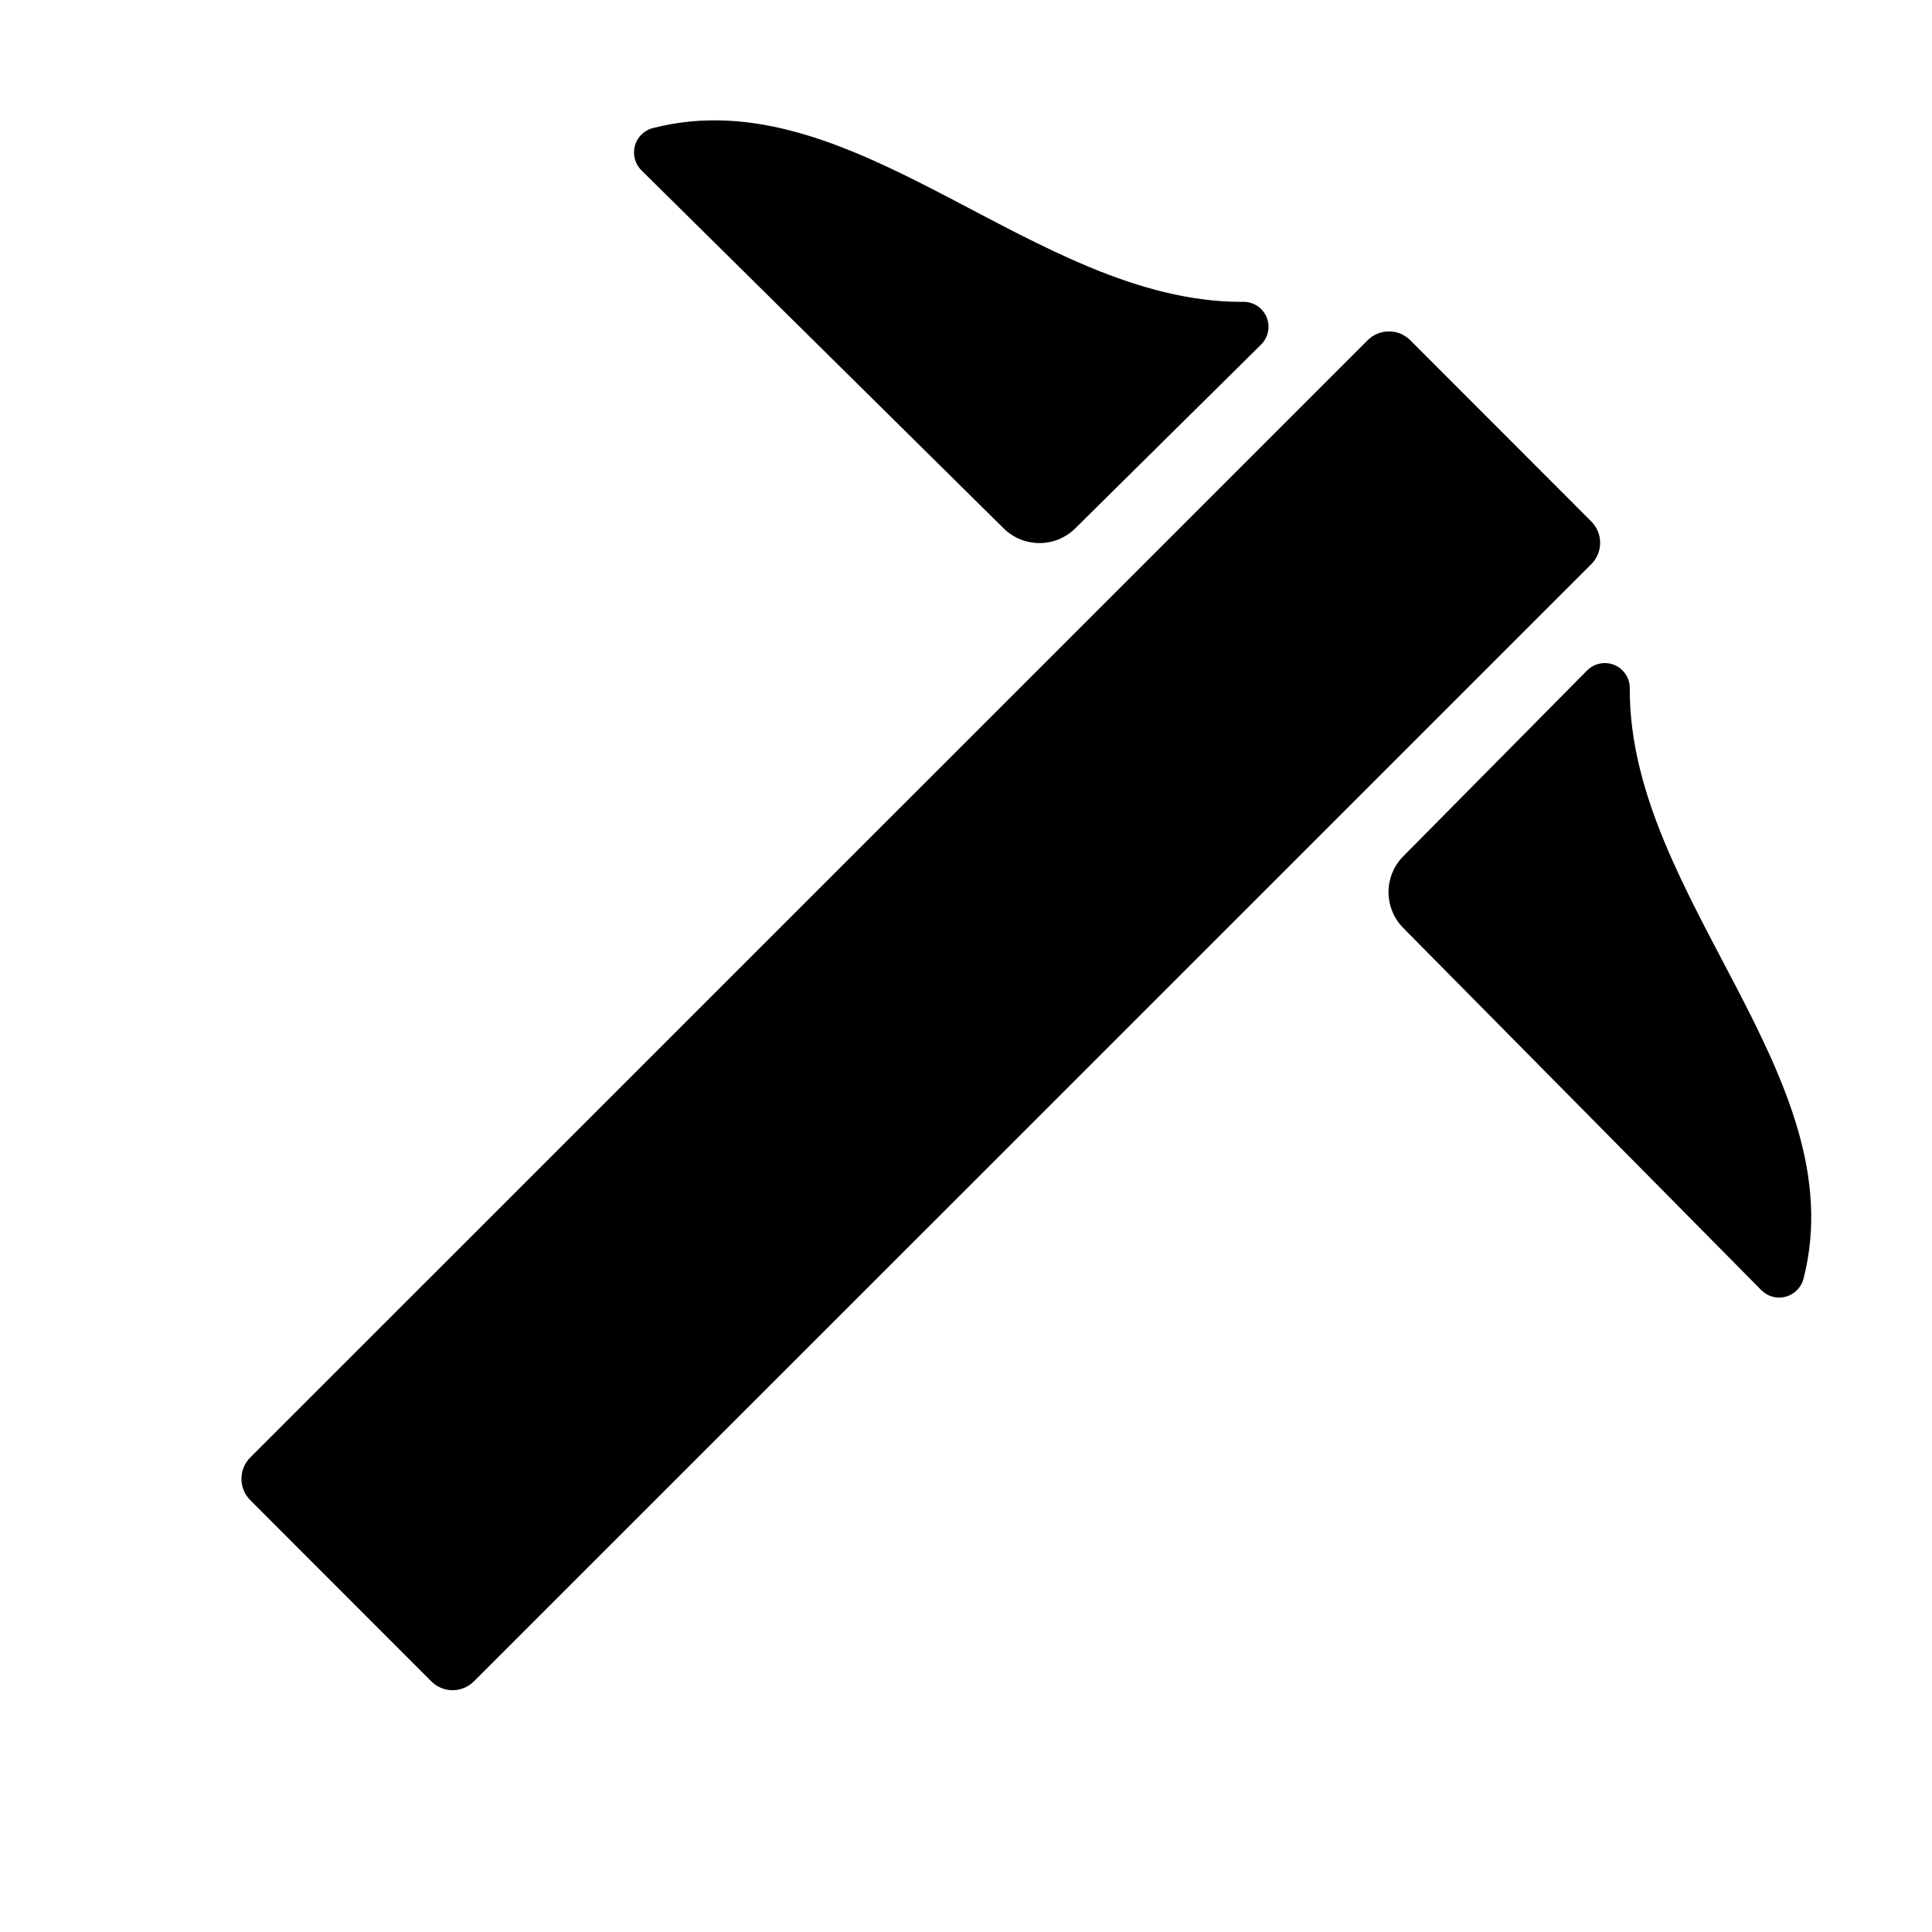 <svg width="32" height="32" viewBox="0 0 32 32" fill="none" xmlns="http://www.w3.org/2000/svg">
<path fill-rule="evenodd" clip-rule="evenodd" d="M29.872 21.179C29.814 21.402 29.587 21.536 29.363 21.479C29.291 21.46 29.225 21.422 29.173 21.369L23.241 15.369C22.918 15.04 22.917 14.512 23.241 14.184L26.29 11.102C26.453 10.941 26.715 10.943 26.876 11.106C26.958 11.19 27.001 11.305 26.994 11.423C26.994 14.876 30.729 17.836 29.872 21.179ZM17.809 8.752C17.481 9.076 16.953 9.076 16.624 8.752L10.624 2.821C10.461 2.658 10.46 2.393 10.623 2.23C10.676 2.177 10.742 2.139 10.815 2.121C14.157 1.264 17.117 5 20.57 5C20.799 4.985 20.995 5.158 21.01 5.386C21.017 5.504 20.974 5.619 20.892 5.703L17.809 8.752Z" fill="black"/>
<path d="M7.85 27.848C7.655 28.044 7.339 28.044 7.144 27.849L4.146 24.848C3.95 24.652 3.95 24.336 4.146 24.14L22.652 5.636C22.847 5.441 23.163 5.44 23.358 5.635L26.357 8.637C26.552 8.832 26.552 9.149 26.357 9.344L7.85 27.848Z" fill="black"/>
</svg>
